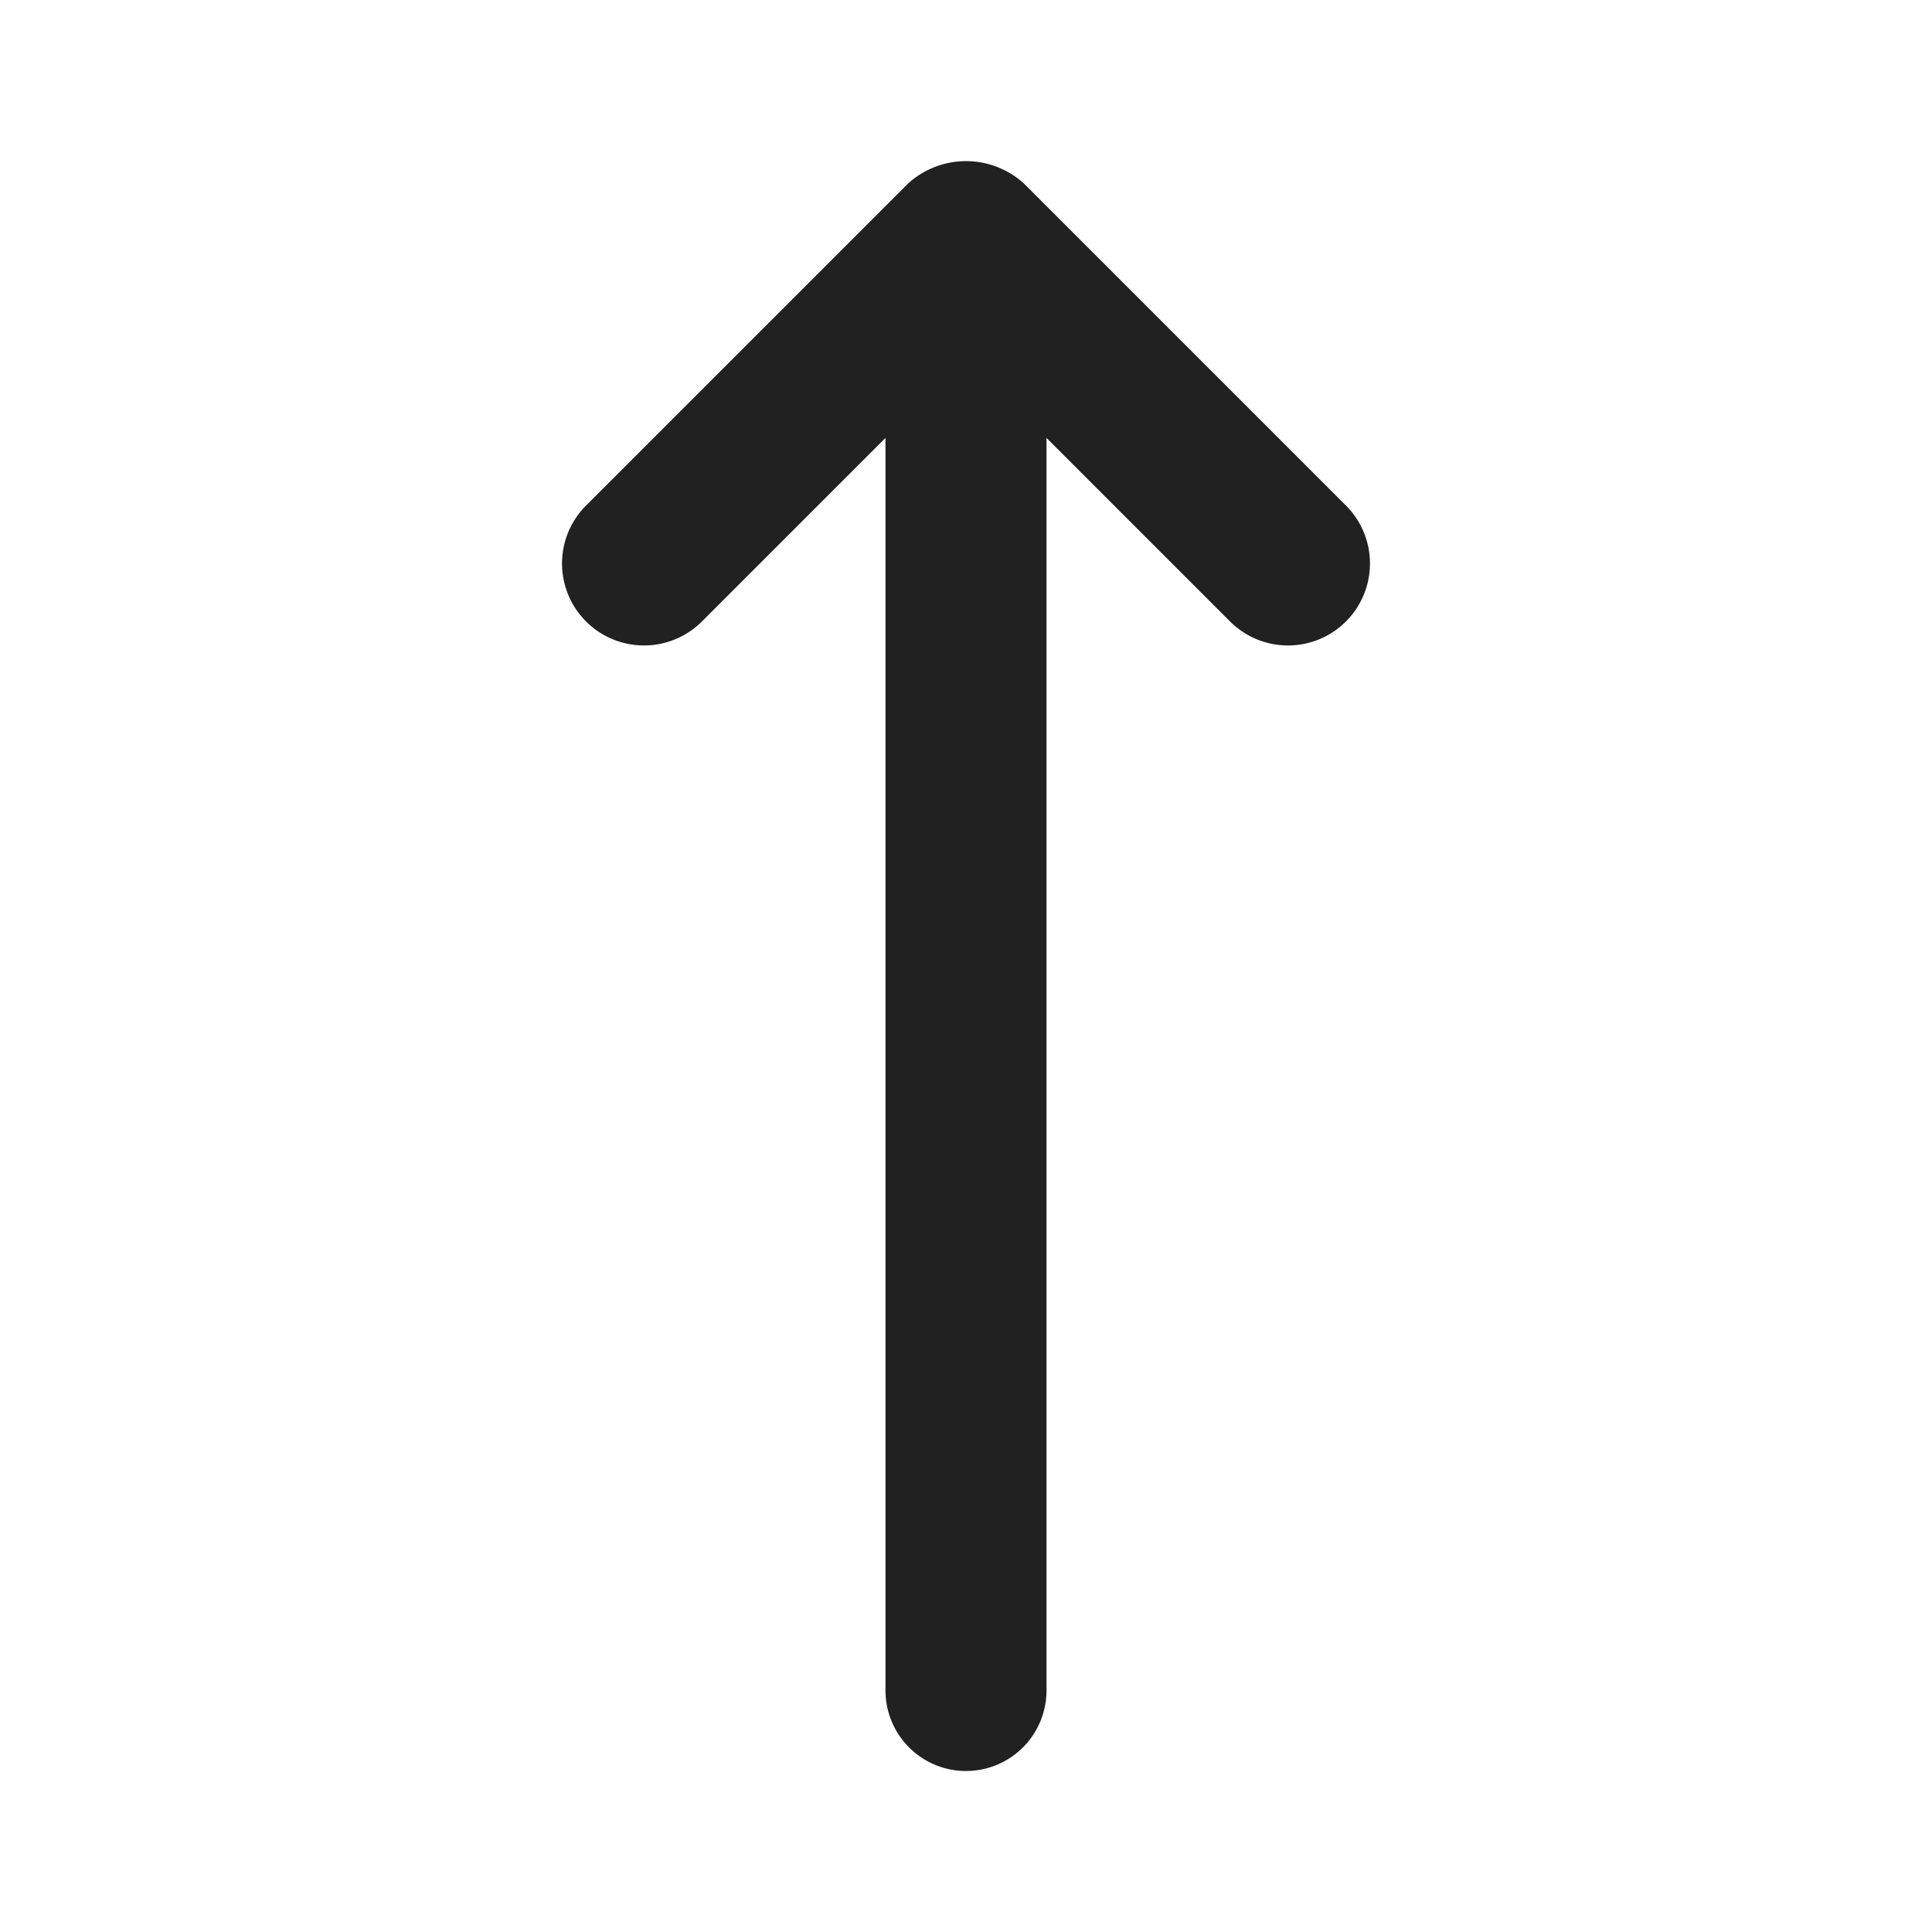 <svg xmlns="http://www.w3.org/2000/svg" viewBox="0 0 24 24"><title>arrow-up</title><path fill="#212121" d="M12.72,2.28l4,4a1,1,0,1,1-1.44,1.44L13,5.44V21a1,1,0,0,1-2,0V5.44L8.72,7.72A1,1,0,1,1,7.28,6.28l4-4a1.07,1.07,0,0,1,1.44,0Z"/></svg>